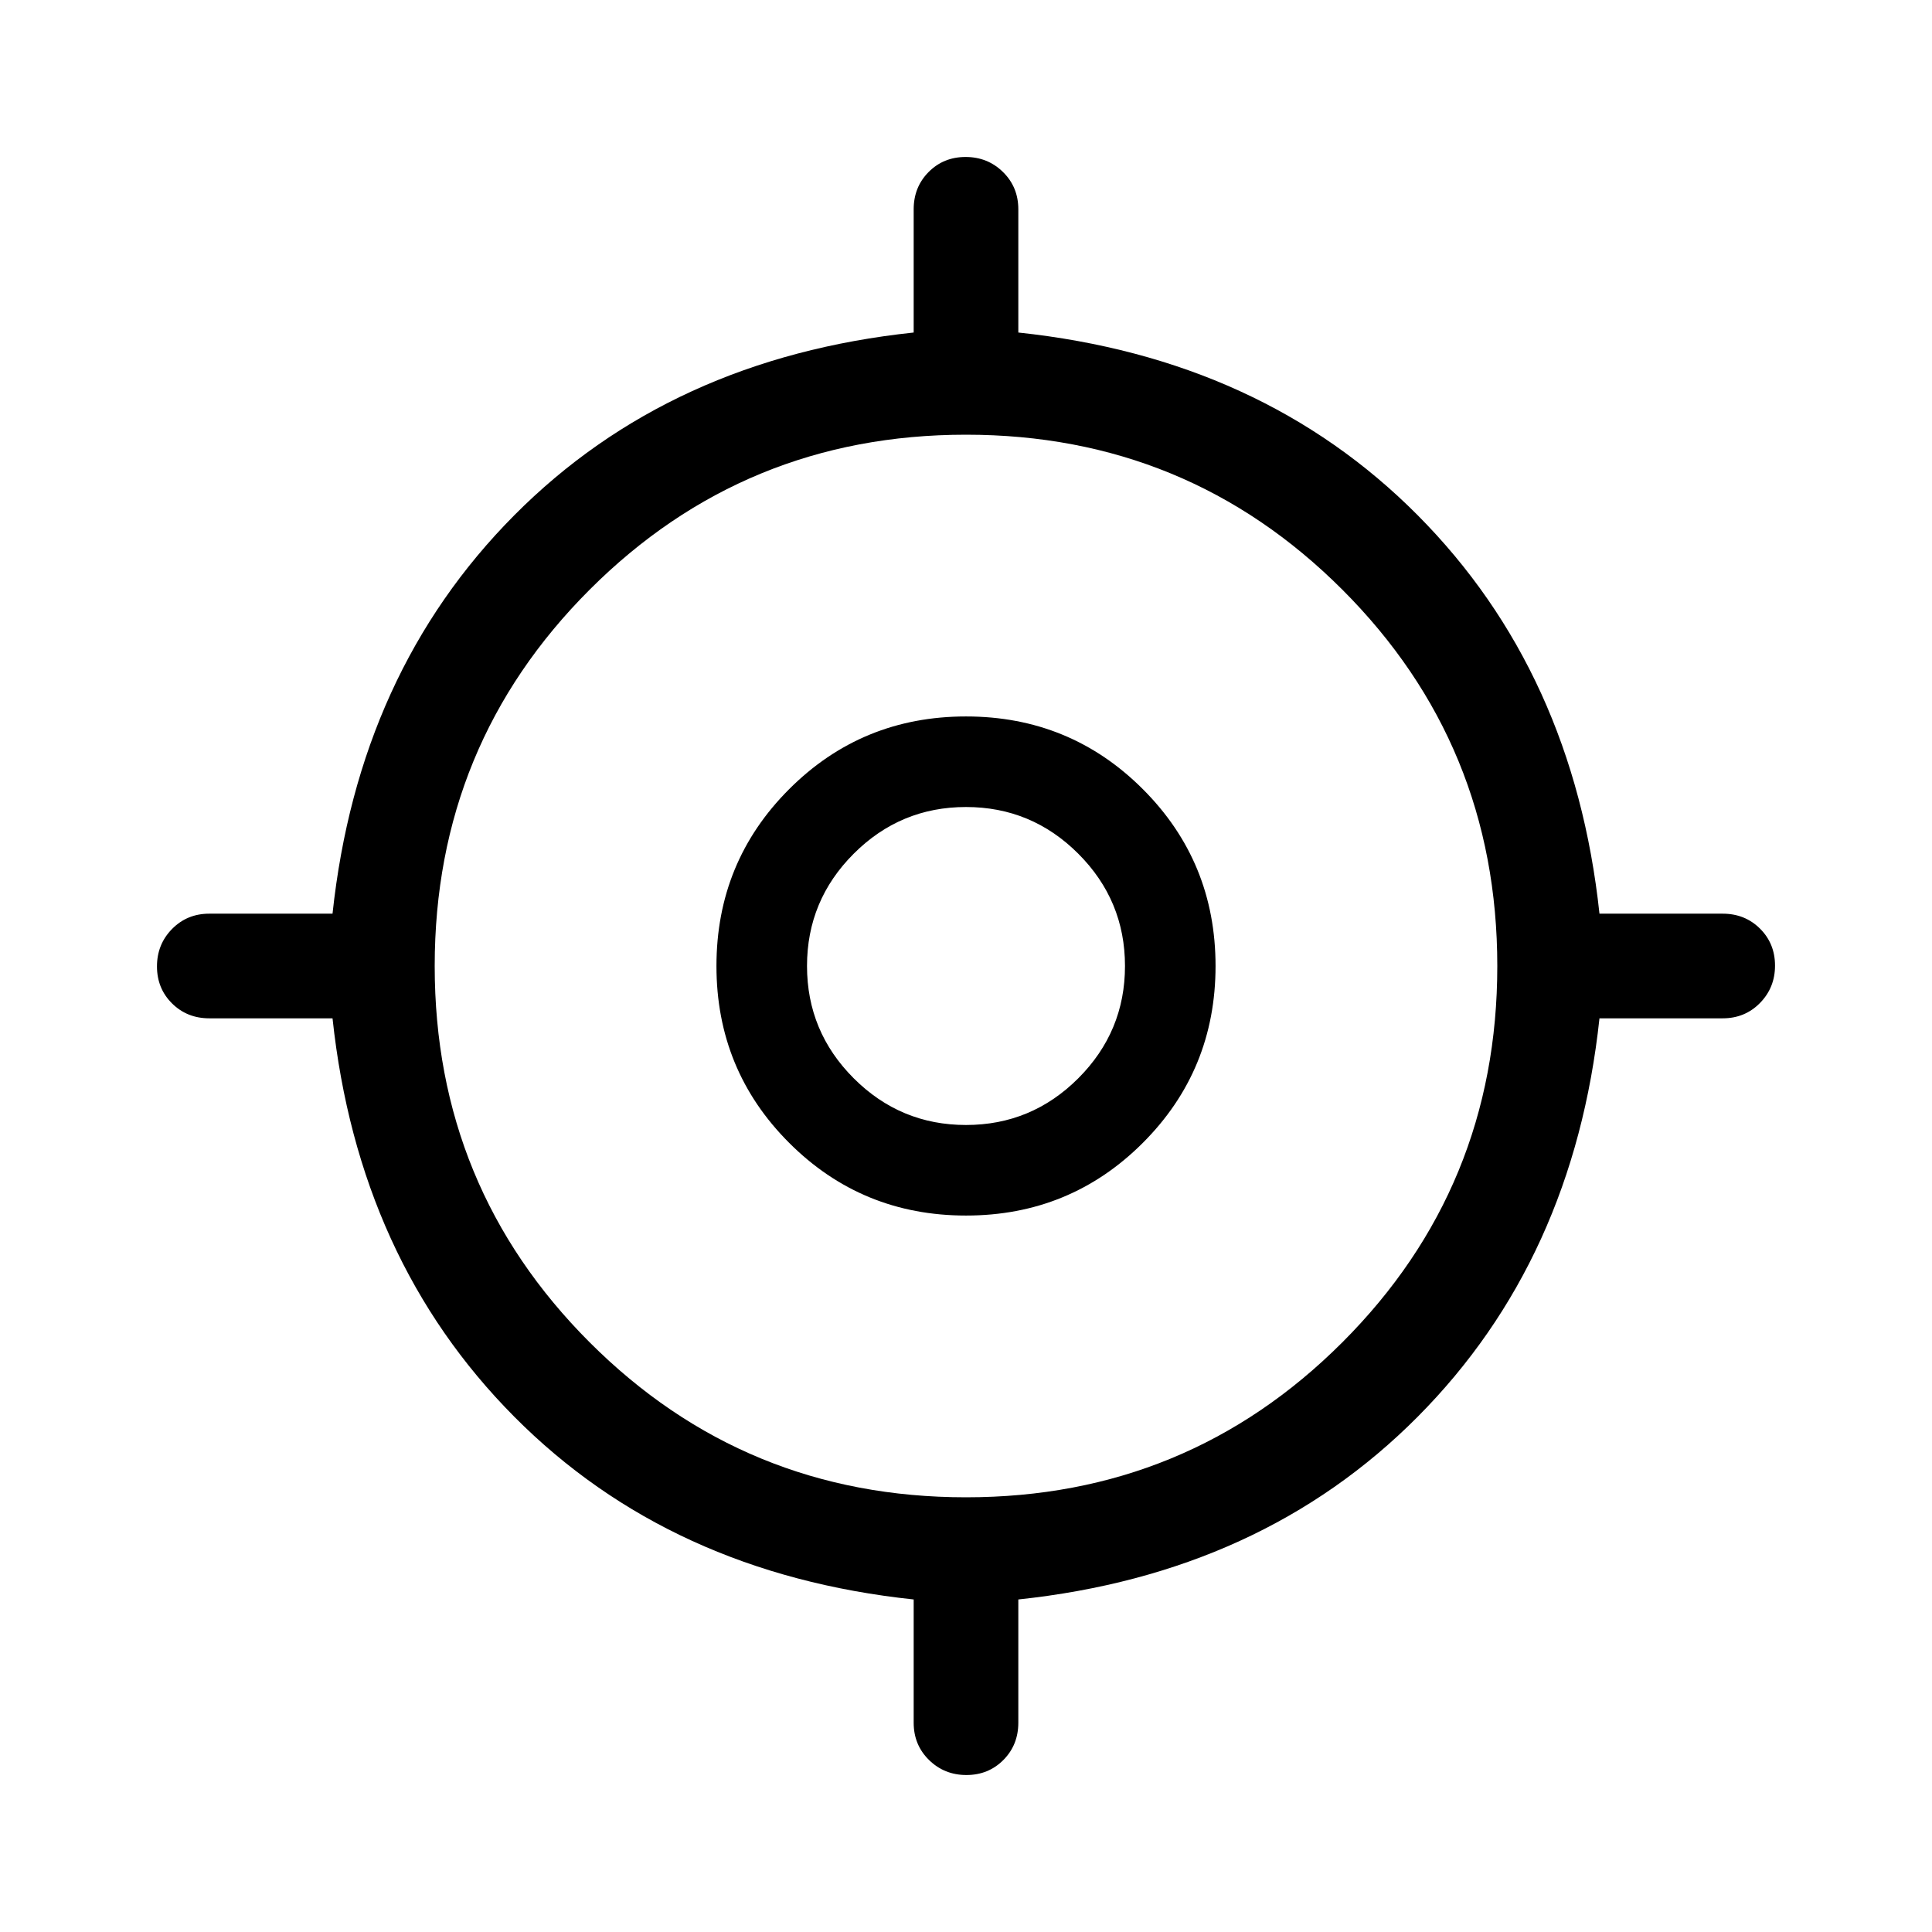 <svg xmlns="http://www.w3.org/2000/svg" height="20" viewBox="0 -960 960 960" width="20"><path d="M454.001-104.001v-61.231q-121-12.846-198.462-90.807-77.461-77.962-90.307-197.962h-61.231q-11.05 0-18.524-7.418-7.475-7.418-7.475-18.384 0-10.966 7.475-18.581t18.524-7.615h61.231q12.846-120 90.307-197.962 77.462-77.961 198.462-90.807v-61.231q0-11.049 7.418-18.524 7.418-7.475 18.384-7.475 10.966 0 18.581 7.475t7.615 18.524v61.231q121 12.846 198.462 90.807 77.461 77.962 90.307 197.962h61.231q11.049 0 18.524 7.418 7.475 7.418 7.475 18.384 0 10.966-7.475 18.581t-18.524 7.615h-61.231q-12.846 120-90.307 197.962-77.462 77.961-198.462 90.807v61.231q0 11.05-7.418 18.524-7.418 7.475-18.384 7.475-10.966 0-18.581-7.475t-7.615-18.524ZM480-216q110 0 187-77t77-187q0-110-77-187t-187-77q-110 0-187 77t-77 187q0 110 77 187t187 77Zm0-140.001q-51.749 0-87.874-36.125-36.125-36.125-36.125-87.874 0-51.749 36.125-87.874 36.125-36.125 87.874-36.125 51.749 0 87.874 36.125 36.125 36.125 36.125 87.874 0 51.749-36.125 87.874-36.125 36.125-87.874 36.125ZM480-401q32.588 0 55.794-23.206Q559-447.413 559-480q0-32.588-23.206-55.794Q512.588-559 480-559q-32.587 0-55.794 23.206Q401-512.588 401-480q0 32.587 23.206 55.794Q447.413-401 480-401Zm1-80Z"/></svg>
